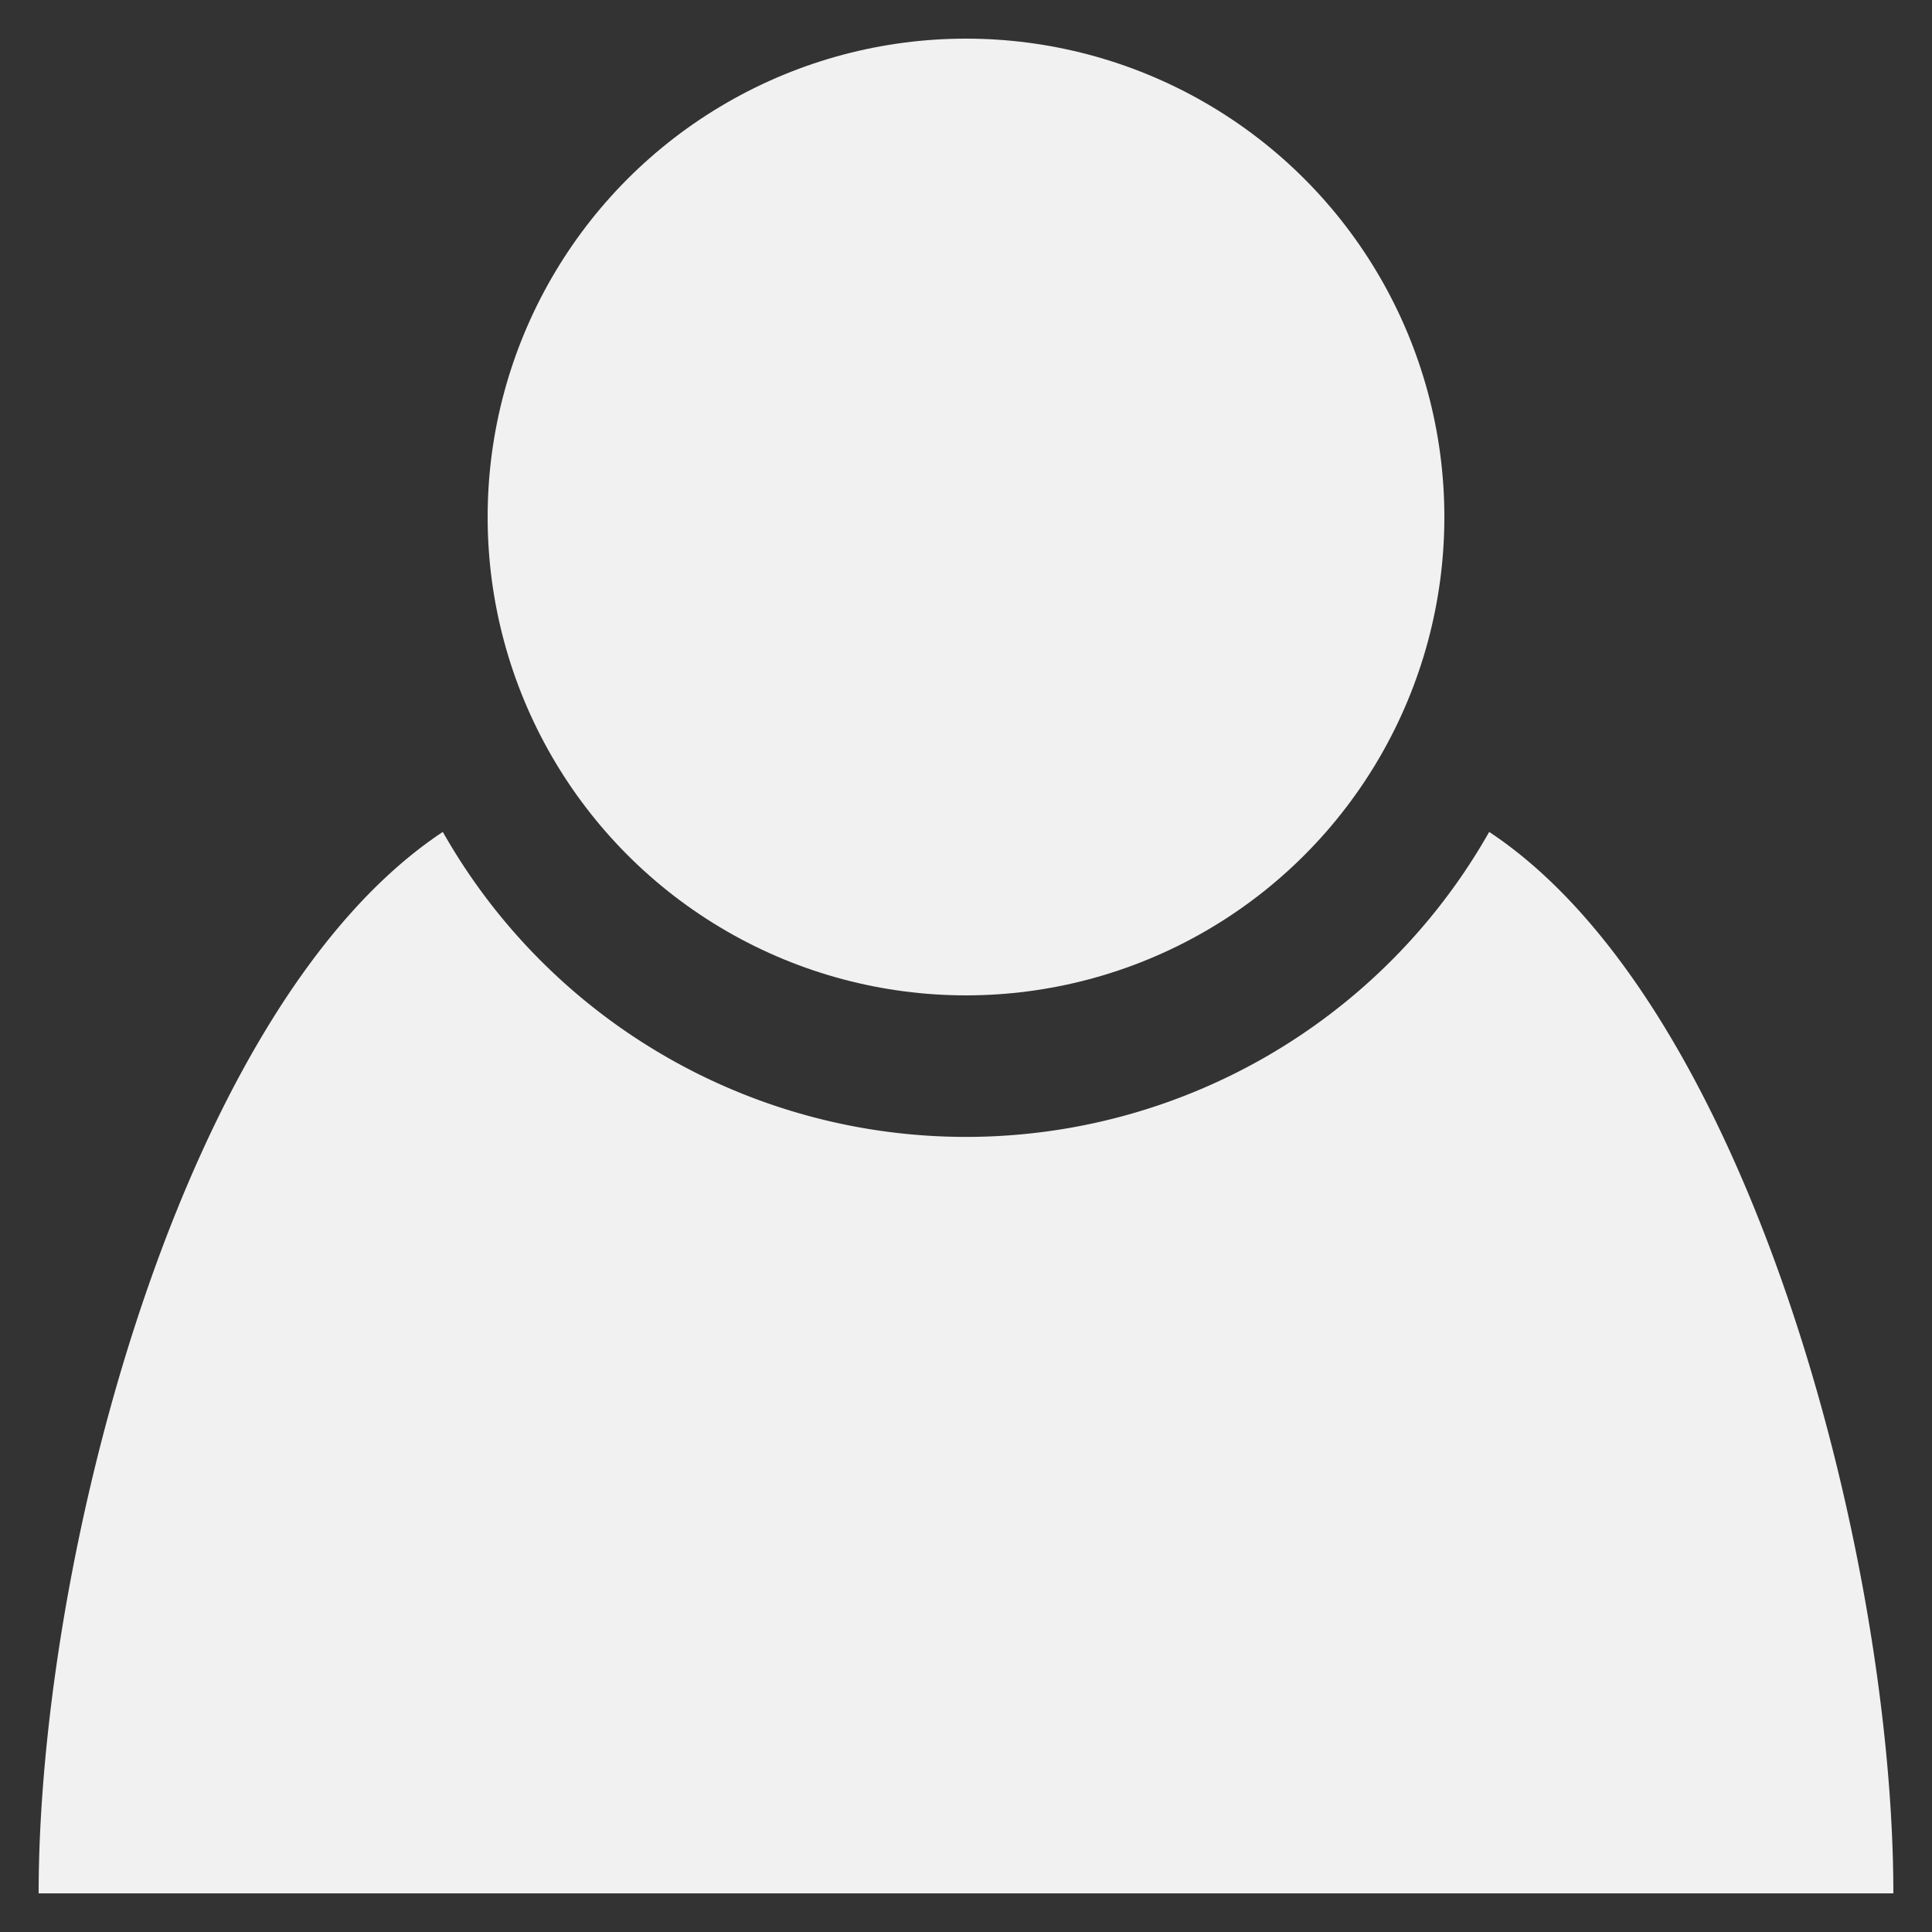 <svg id="Layer_1" data-name="Layer 1" xmlns="http://www.w3.org/2000/svg" viewBox="0 0 50 50"><rect x="0" y="0" width="50" height="50" fill="#333333" stroke="none"/><defs><style>.cls-1{fill:#f1f1f1}</style></defs><circle class="cls-1" cx="25" cy="13.38" r="12.38"/><path class="cls-1" d="M49 49c0-8.67-3.71-23-10.46-27.47a15.56 15.56 0 01-27.08 0C4.71 26 1 40.33 1 49"/></svg>
